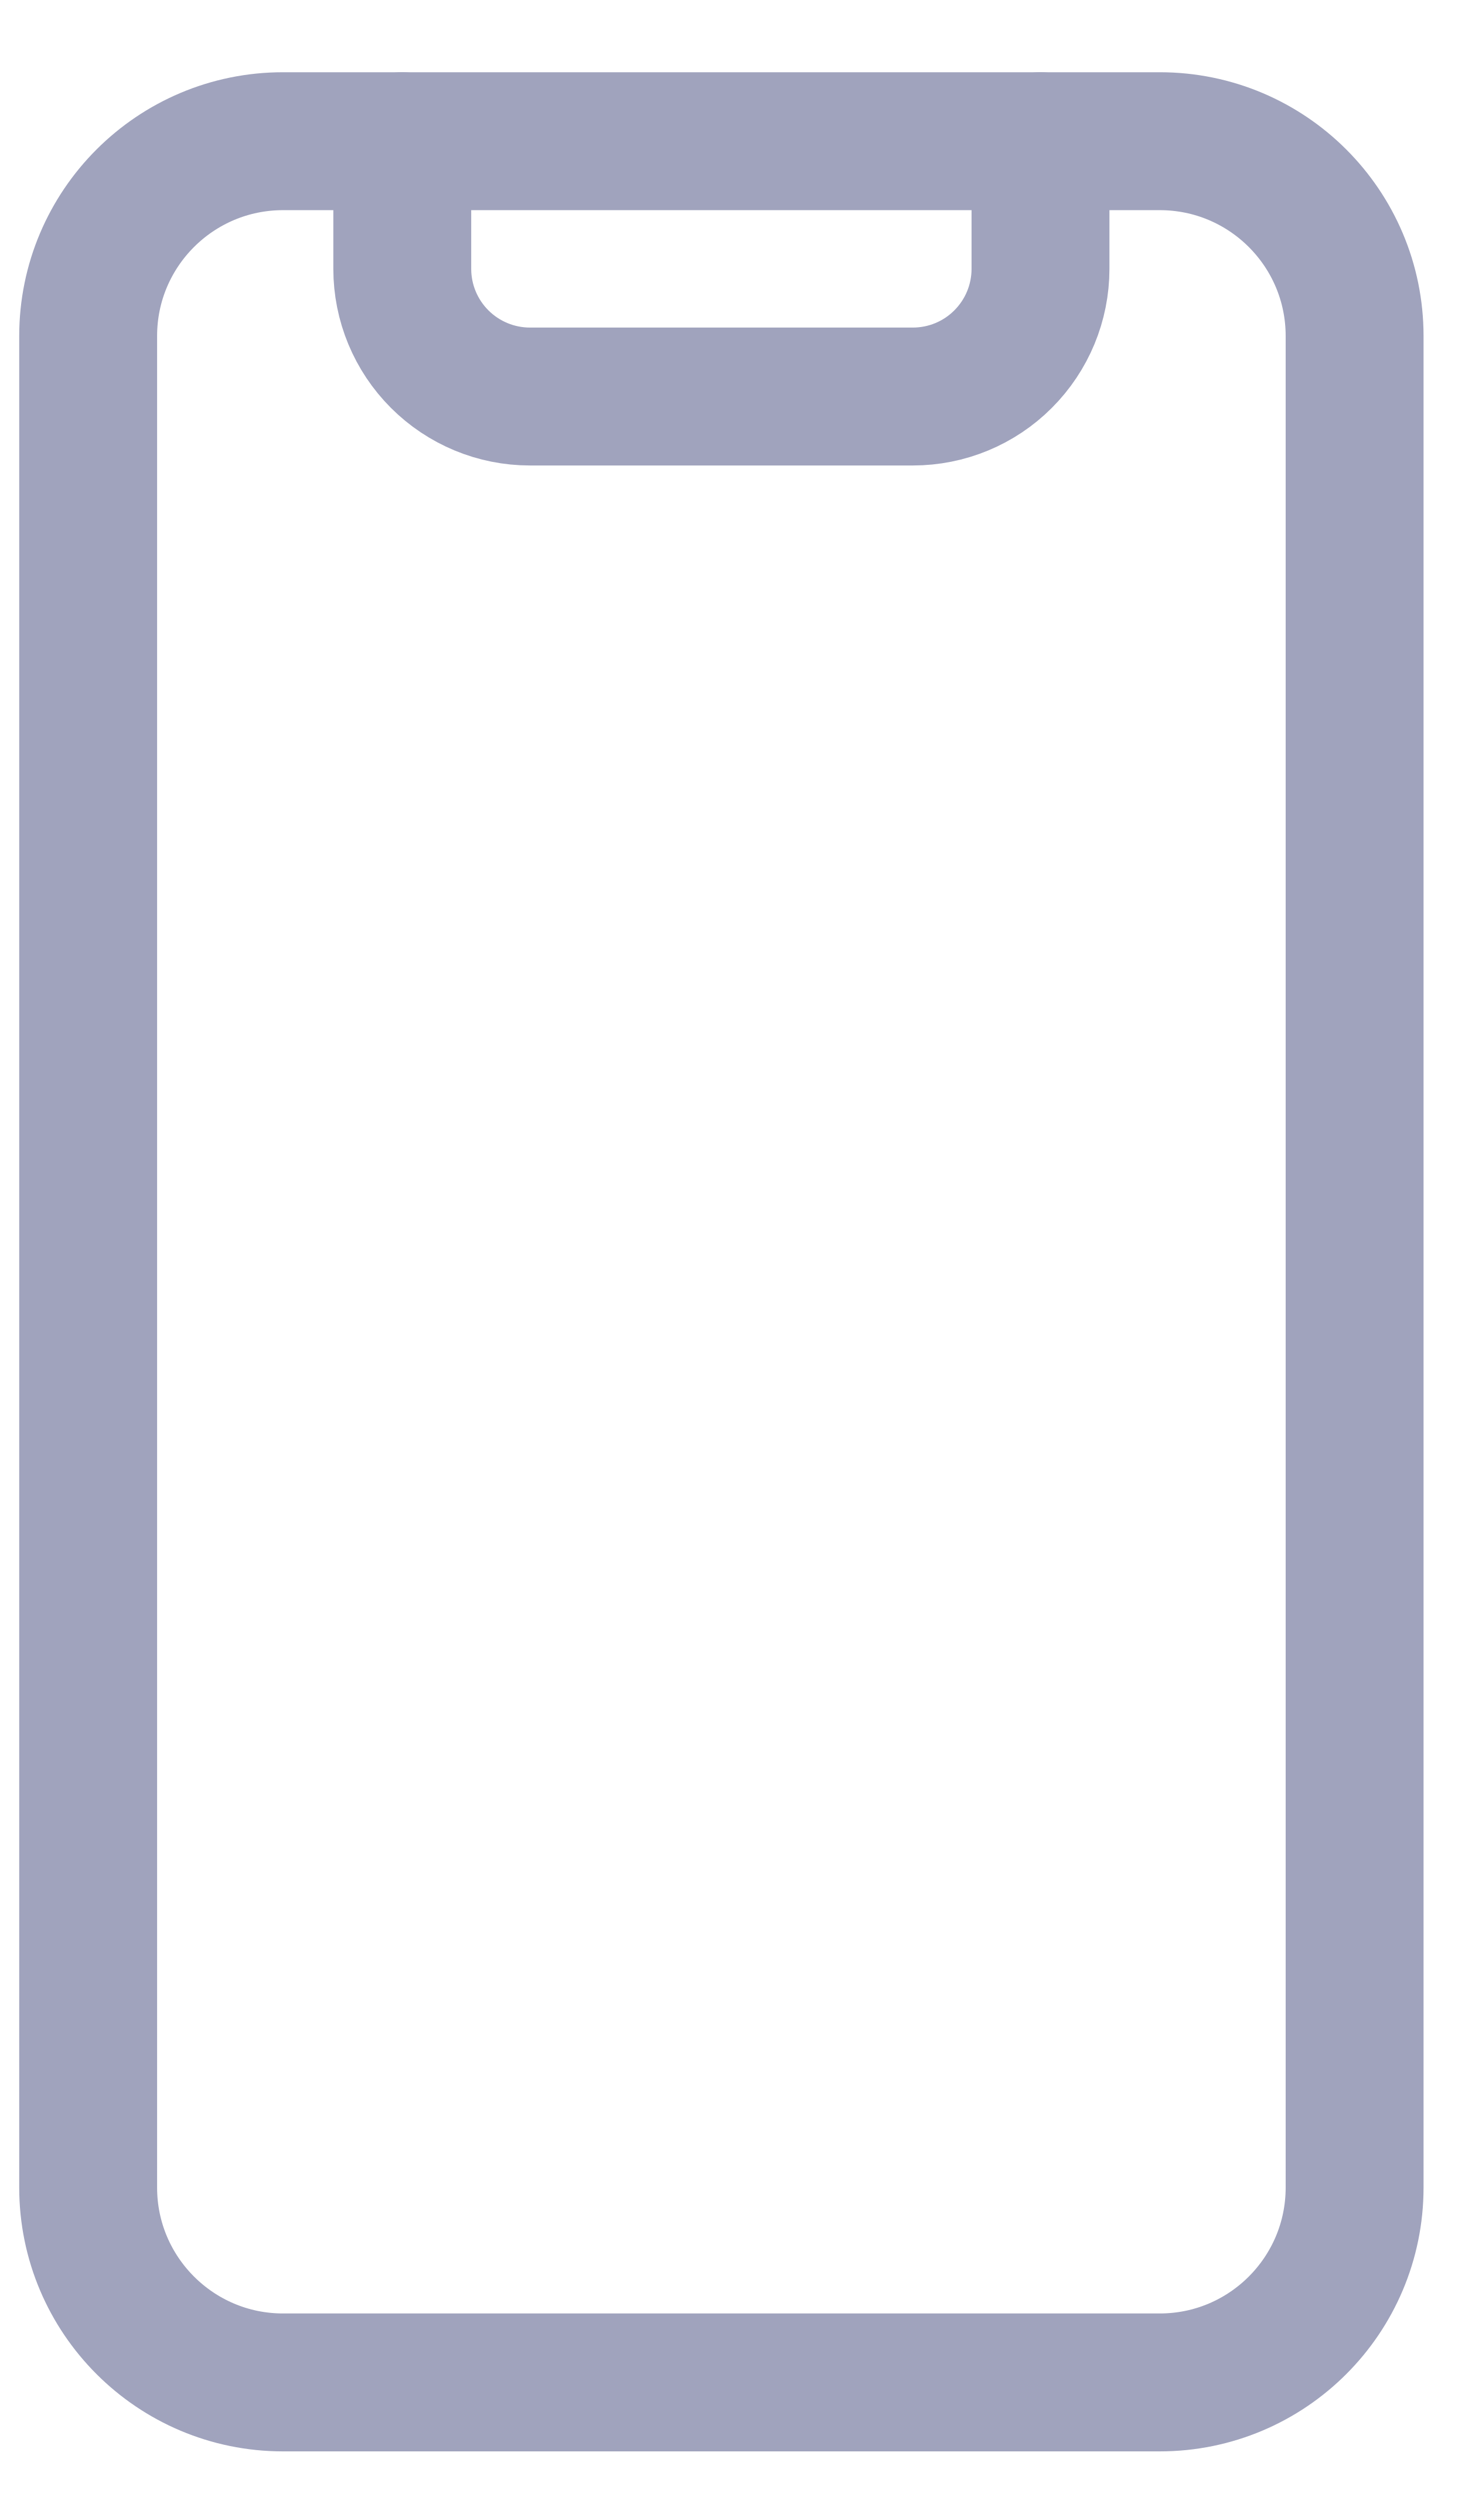 <svg width="17" height="29" viewBox="0 0 17 29" fill="none" xmlns="http://www.w3.org/2000/svg">
<path d="M13.458 1.638H3.284C2.036 1.638 1.023 2.65 1.023 3.898V25.377C1.023 26.625 2.036 27.638 3.284 27.638H13.458C14.707 27.638 15.719 26.625 15.719 25.377V3.898C15.719 2.65 14.707 1.638 13.458 1.638Z" stroke="#A0A3BD" stroke-width="1.6" stroke-linecap="round" stroke-linejoin="round"/>
<path d="M12.074 1.638V3.119C12.074 3.512 11.918 3.888 11.64 4.166C11.363 4.444 10.986 4.6 10.593 4.6H6.149C5.757 4.6 5.38 4.444 5.102 4.166C4.824 3.888 4.668 3.512 4.668 3.119V1.638" stroke="#A0A3BD" stroke-width="1.6" stroke-linecap="round" stroke-linejoin="round"/>
</svg>
